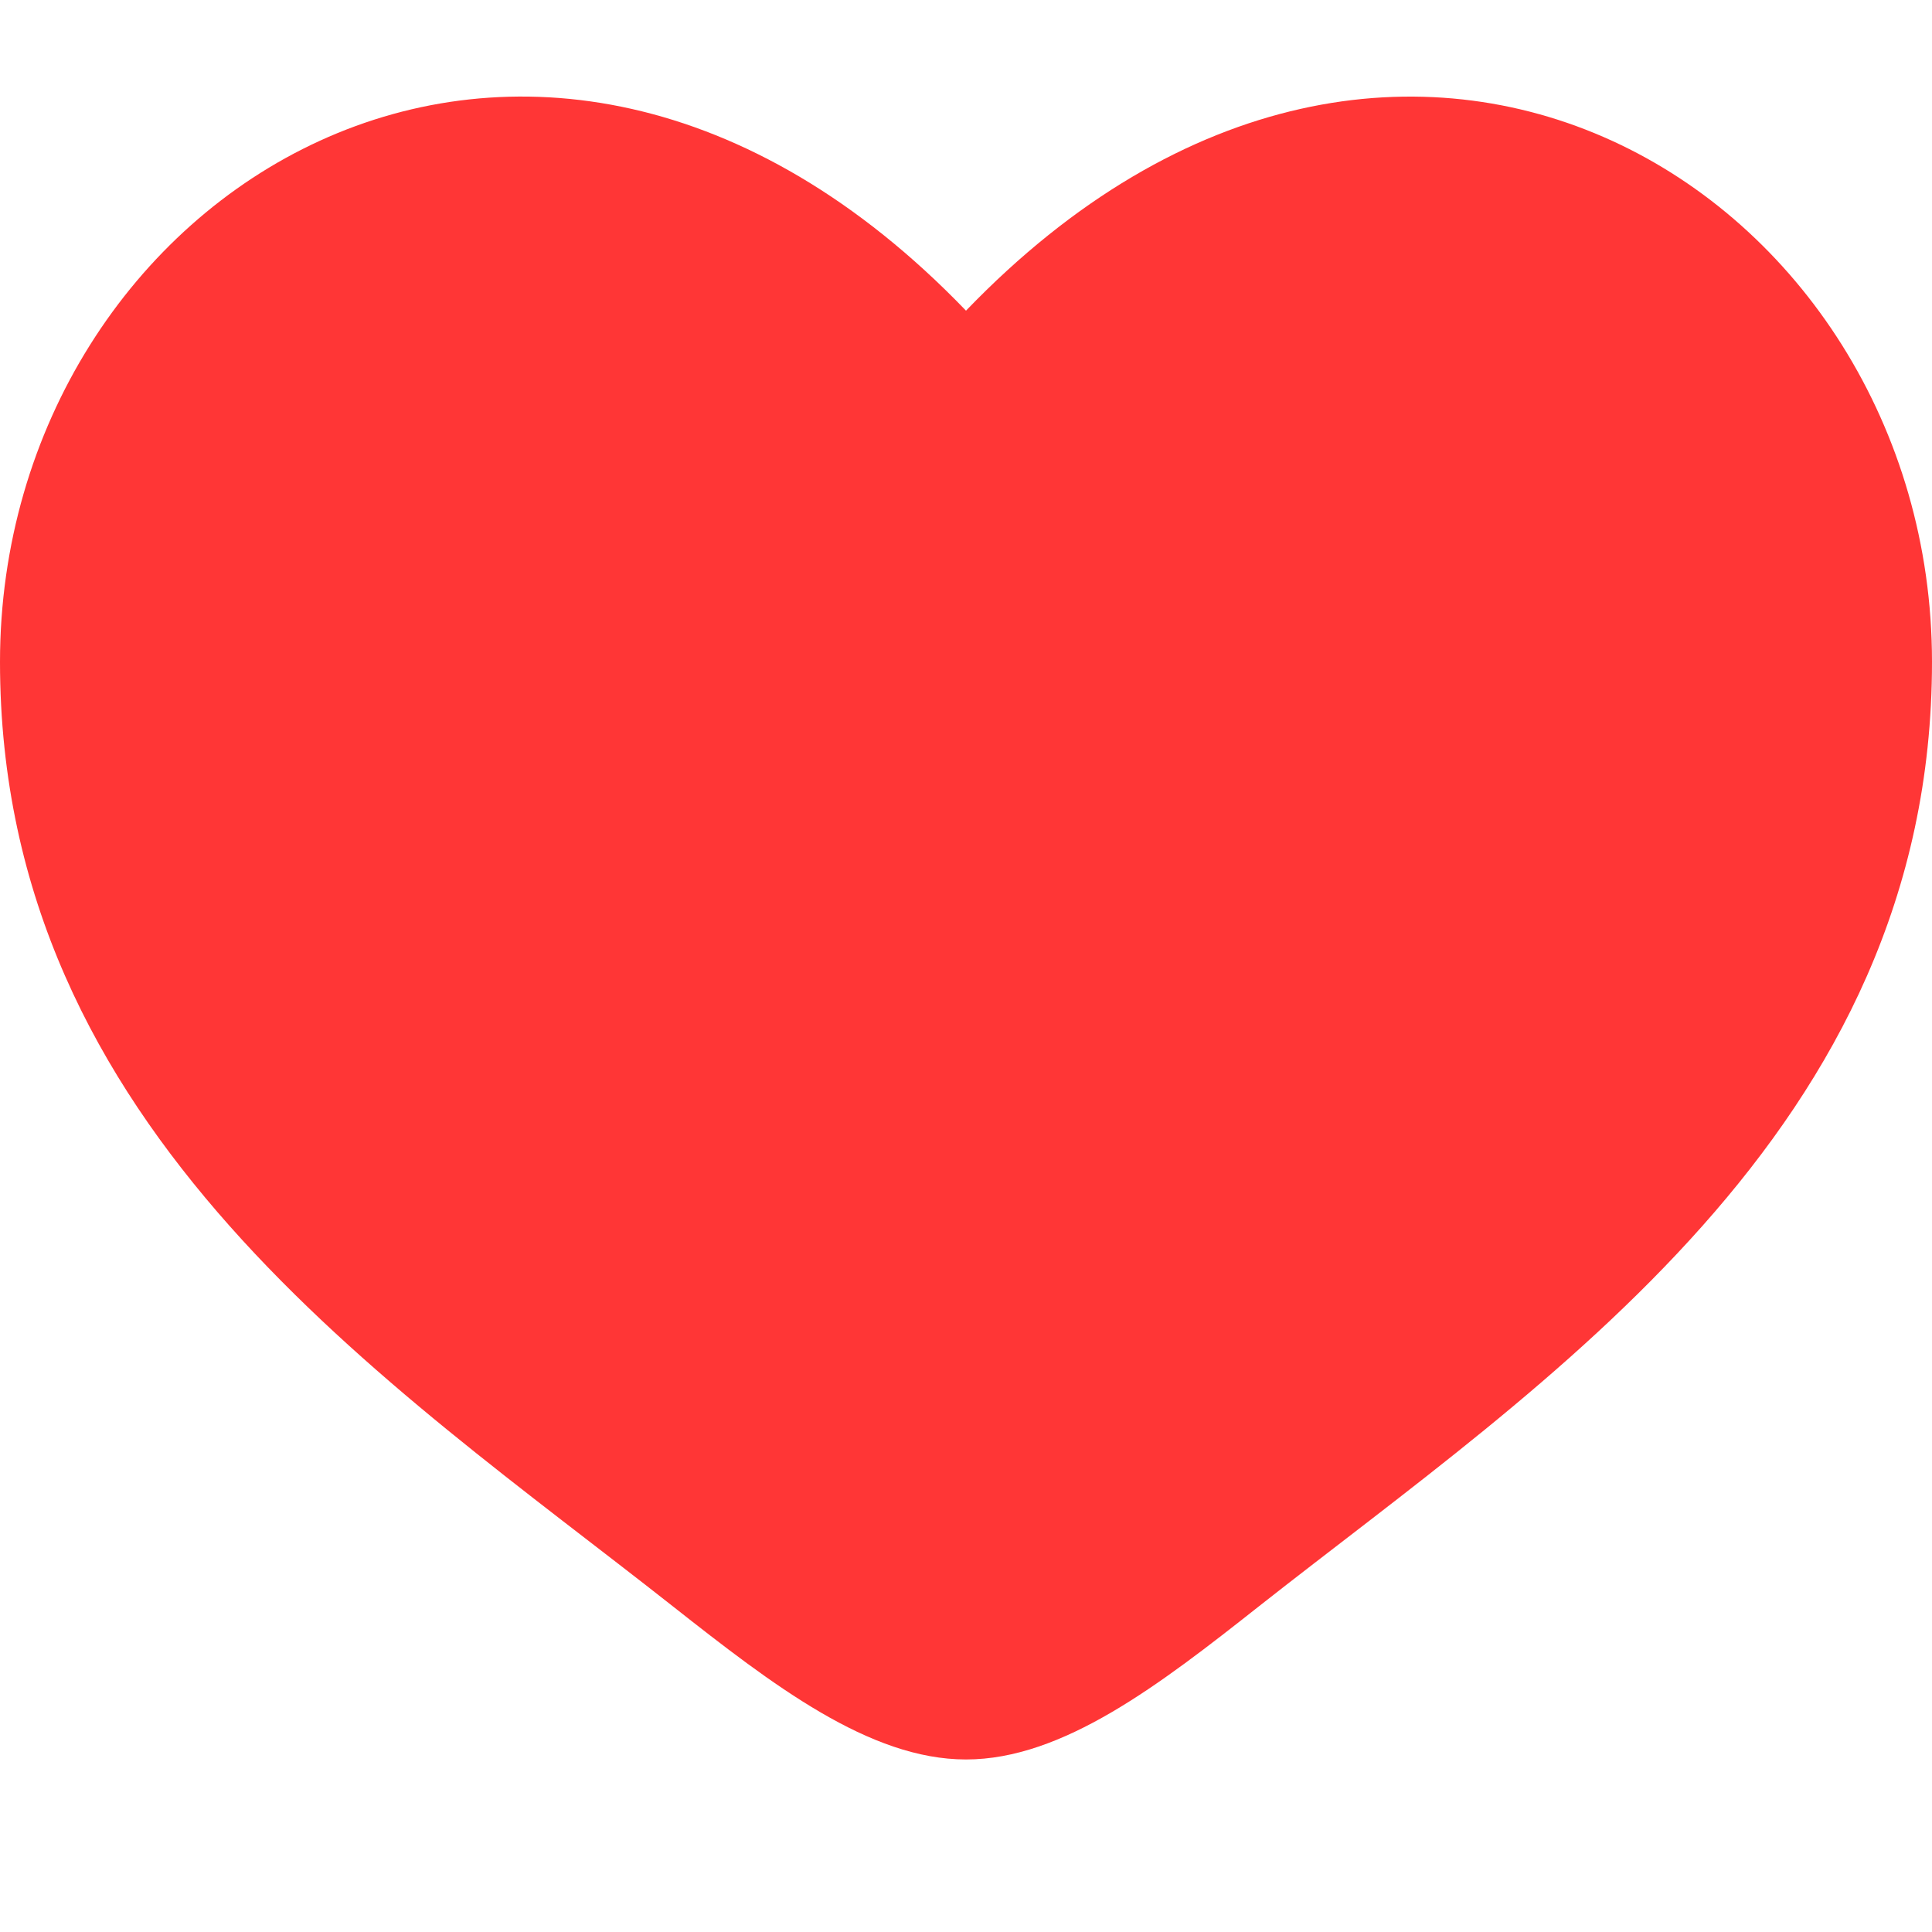 <svg width="24" height="24" viewBox="0 0 10 9" fill="none" xmlns="http://www.w3.org/2000/svg">
<path d="M0 2.926C0 5.357 2.01 6.653 3.481 7.813C4 8.222 4.5 8.607 5 8.607C5.5 8.607 6 8.222 6.519 7.812C7.99 6.653 10 5.357 10 2.926C10 0.495 7.25 -1.23 5 1.108C2.75 -1.23 0 0.494 0 2.926Z" fill="#FF3636"/>
</svg>
